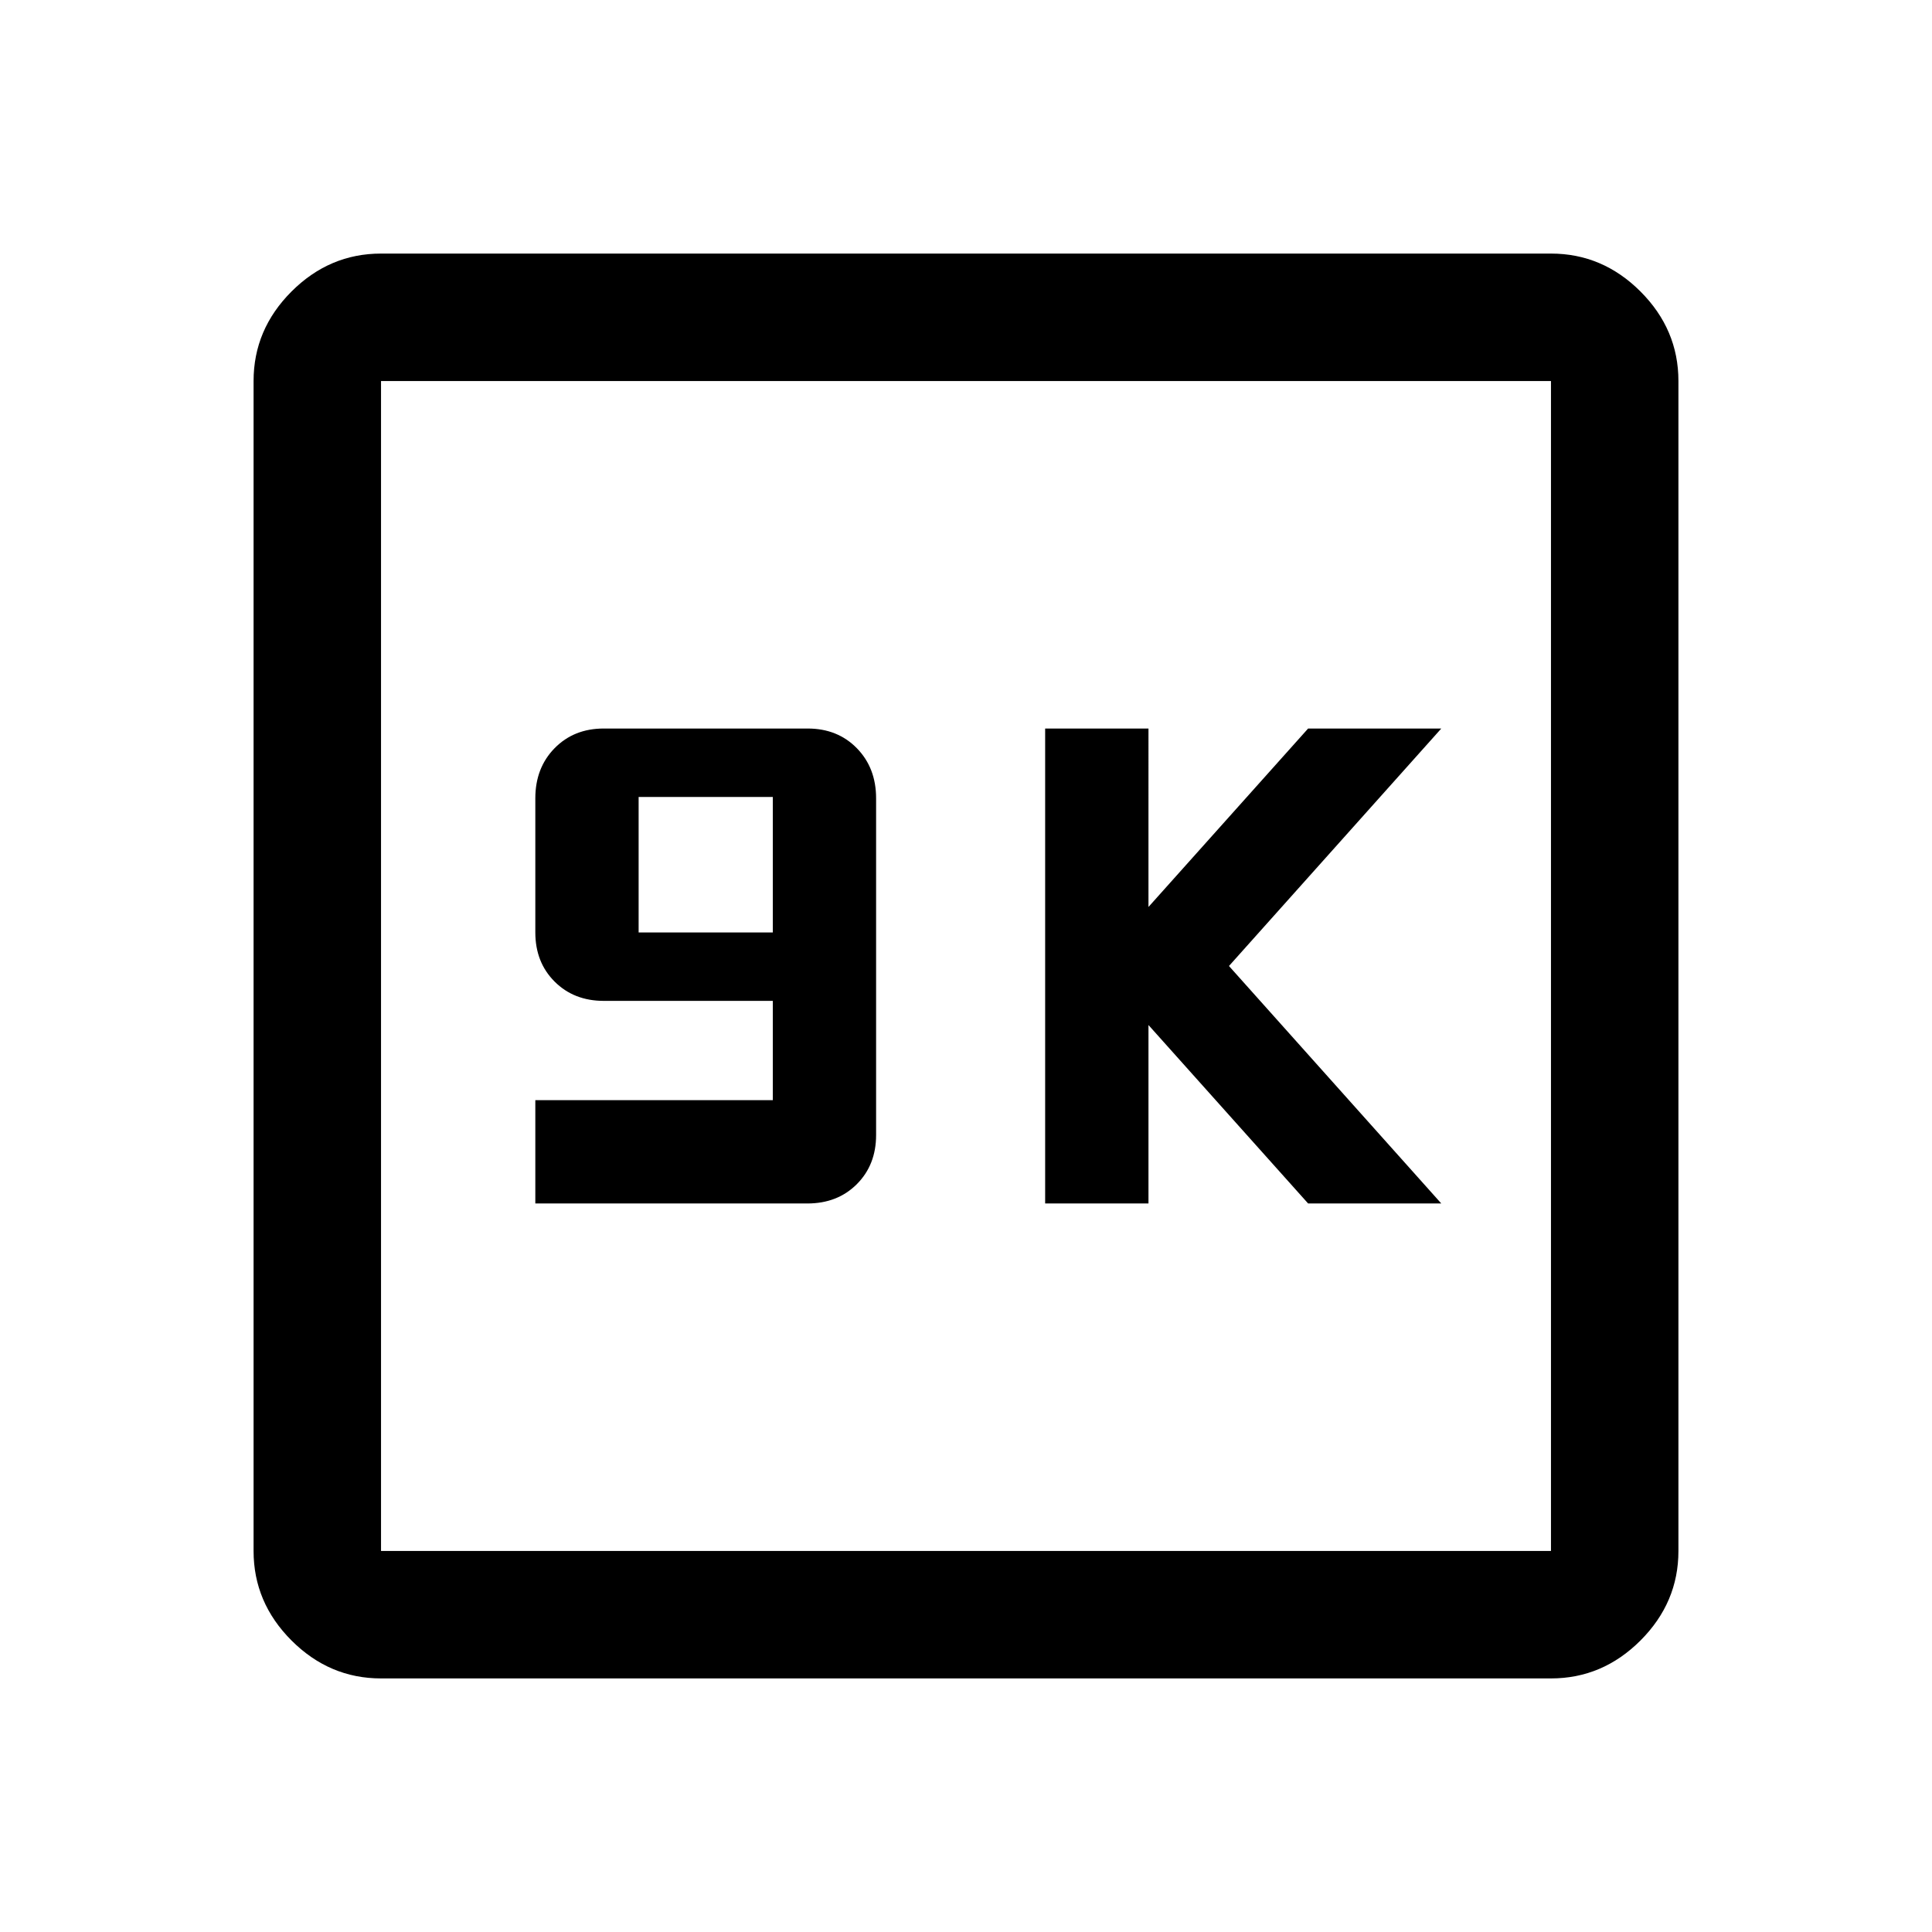 <svg xmlns="http://www.w3.org/2000/svg" height="40" viewBox="0 -960 960 960" width="40"><path d="M266-362h135.17q14.98 0 24.57-9.58 9.59-9.59 9.59-24.42v-167.33q0-15.12-9.58-24.9-9.58-9.77-24.42-9.77H300q-14.83 0-24.42 9.77-9.58 9.78-9.58 24.9v66.66q0 14.84 9.58 24.42 9.59 9.58 24.42 9.58h84v49.34H266V-362Zm51.33-134.67V-564H384v67.33h-66.67Zm202 134.67h51.34v-88.67L650-362h66.17l-105.5-118 105.5-118H650l-79.33 88.67V-598h-51.34v236Zm-330 236q-25.62 0-44.48-18.85Q126-163.71 126-189.33v-581.34q0-25.62 18.85-44.48Q163.71-834 189.33-834h581.34q25.62 0 44.48 18.85Q834-796.29 834-770.67v581.34q0 25.62-18.85 44.48Q796.29-126 770.67-126H189.33Zm0-63.33h581.34v-581.34H189.33v581.34Zm0-581.34v581.34-581.34Z"/></svg>